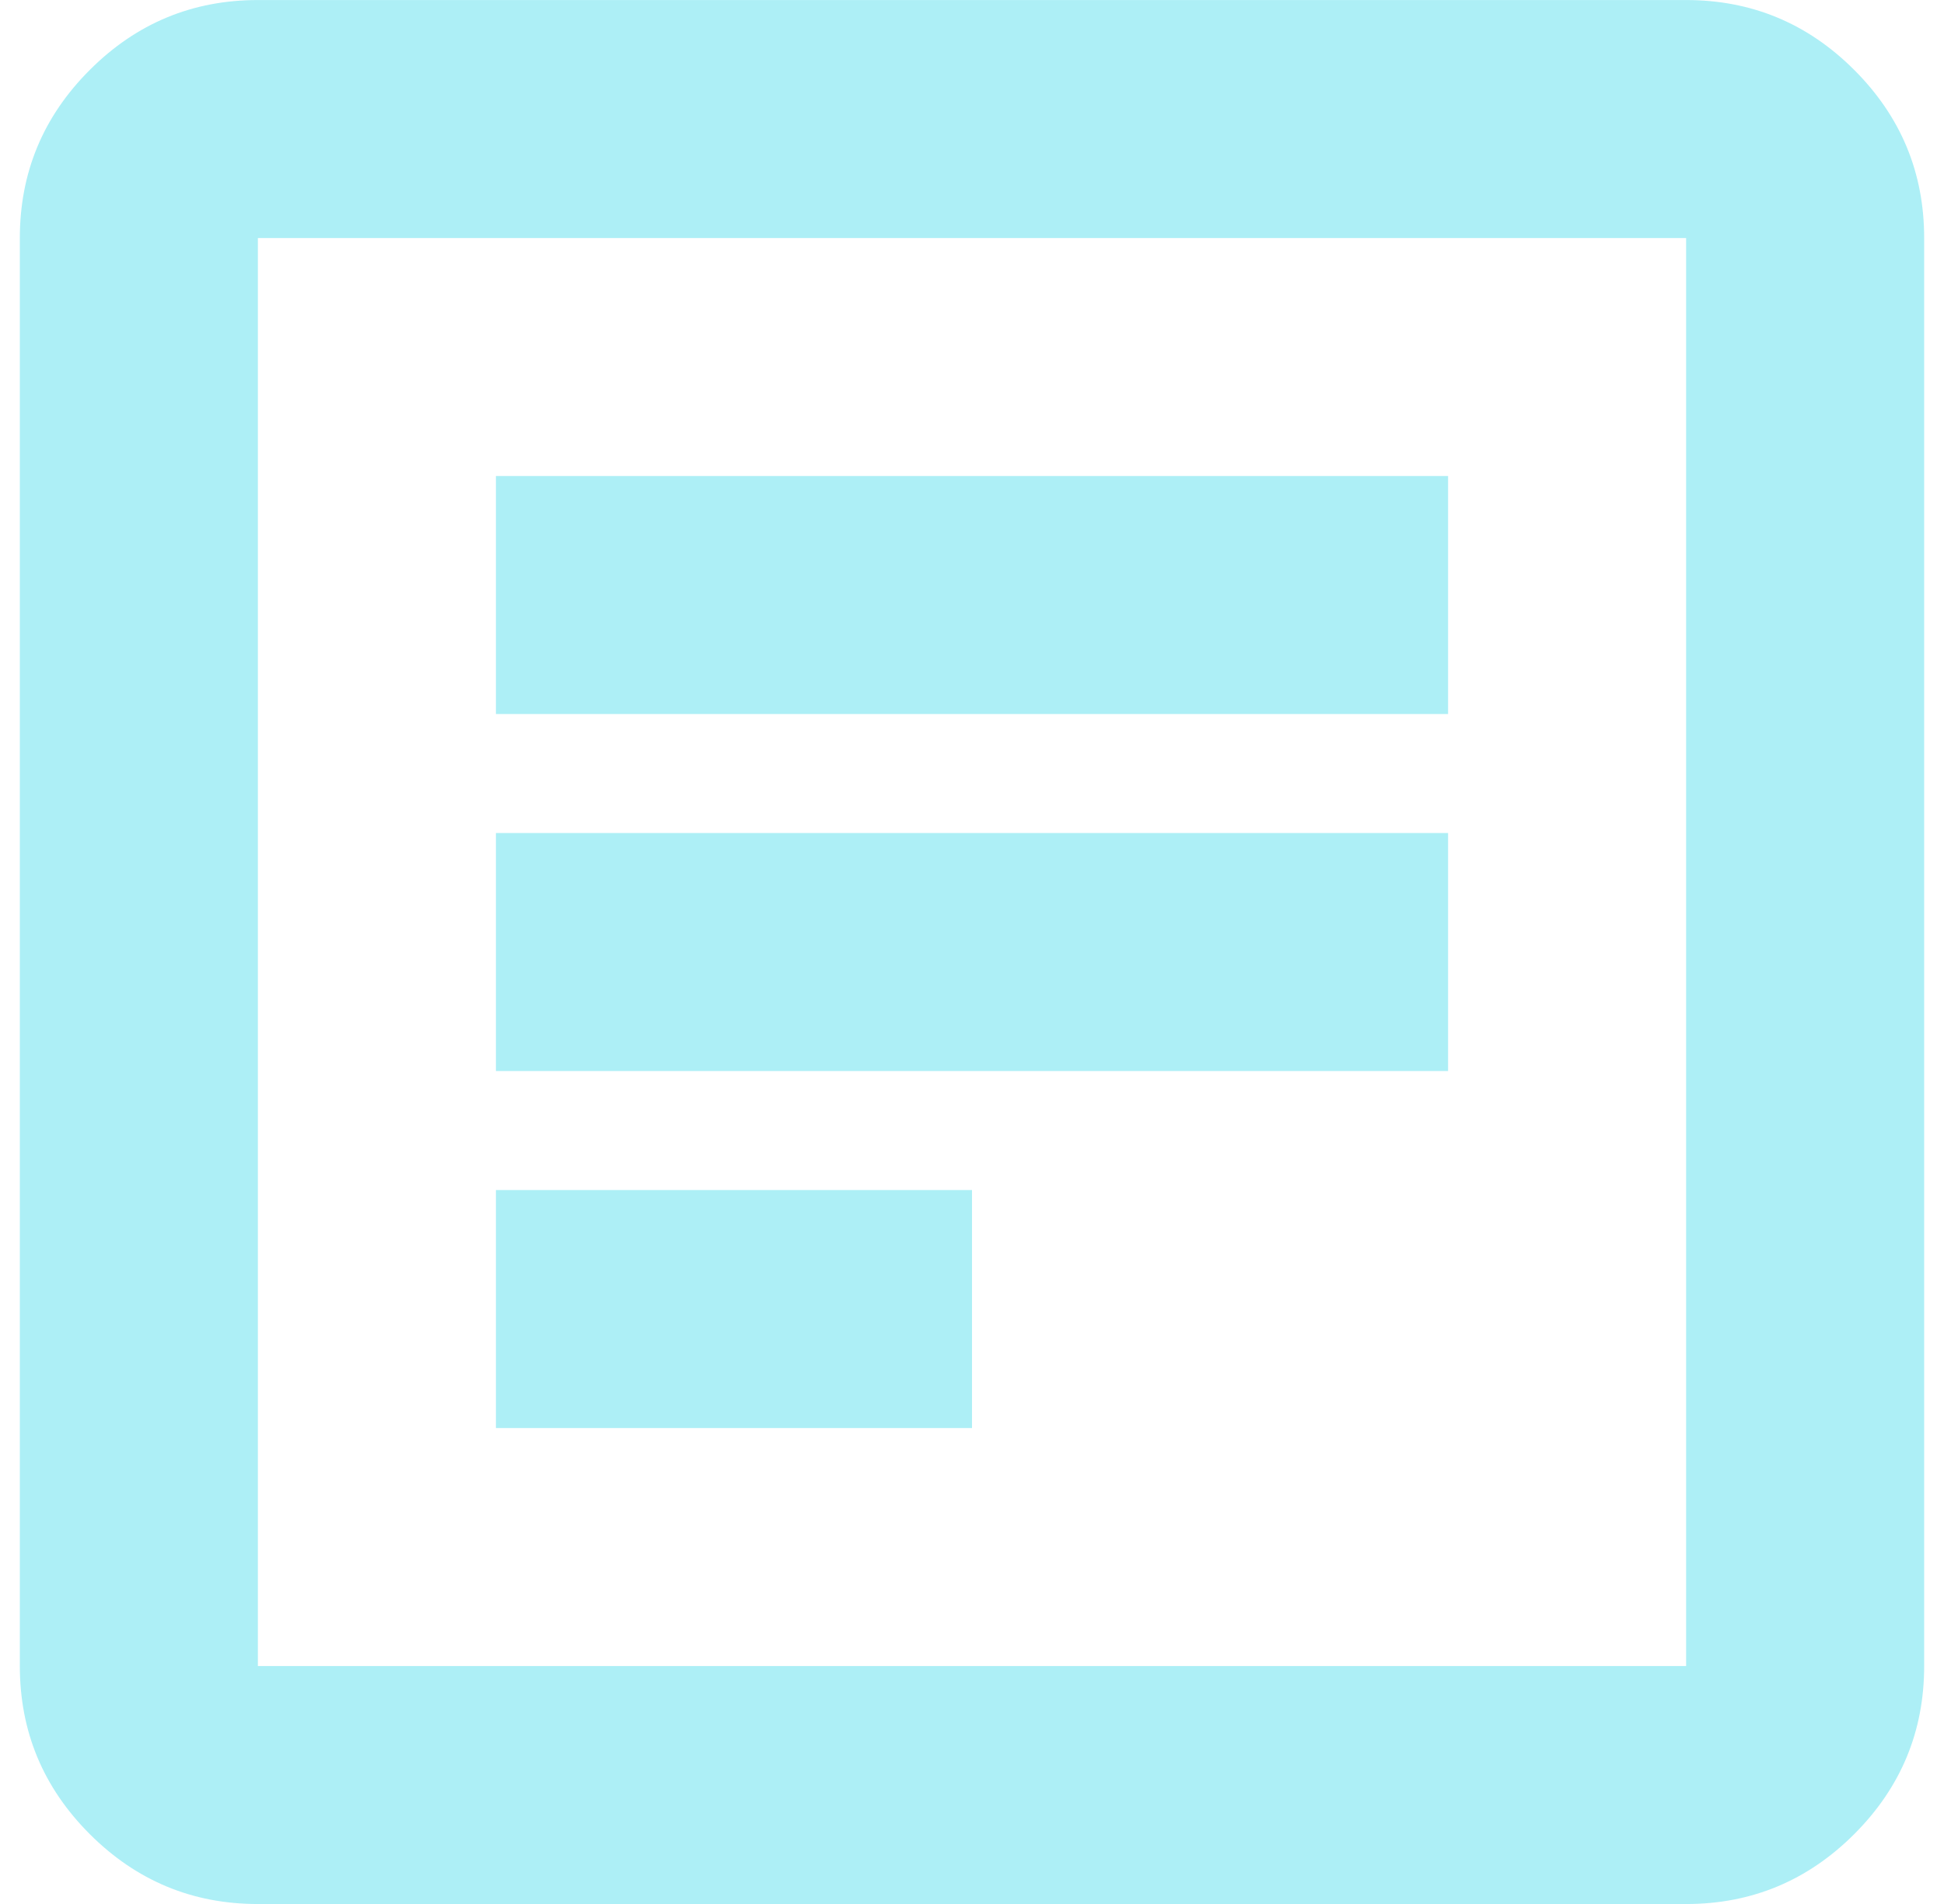 <svg width="49" height="48" viewBox="0 0 49 48" fill="none" xmlns="http://www.w3.org/2000/svg">
<path d="M12.5 36.001H24.5V30.001H12.5V36.001ZM12.5 27.001H36.5V21.001H12.5V27.001ZM12.5 18.001H36.5V12.001H12.5V18.001ZM6.5 48.001C4.85 48.001 3.438 47.413 2.263 46.239C1.087 45.063 0.5 43.651 0.5 42.001V6.001C0.5 4.351 1.087 2.938 2.263 1.763C3.438 0.588 4.85 0.001 6.5 0.001H42.5C44.15 0.001 45.562 0.588 46.737 1.763C47.913 2.938 48.5 4.351 48.5 6.001V42.001C48.5 43.651 47.913 45.063 46.737 46.239C45.562 47.413 44.15 48.001 42.5 48.001H6.5ZM6.5 42.001H42.5V6.001H6.5V42.001Z" fill="#ADEFF6"/>
</svg>
